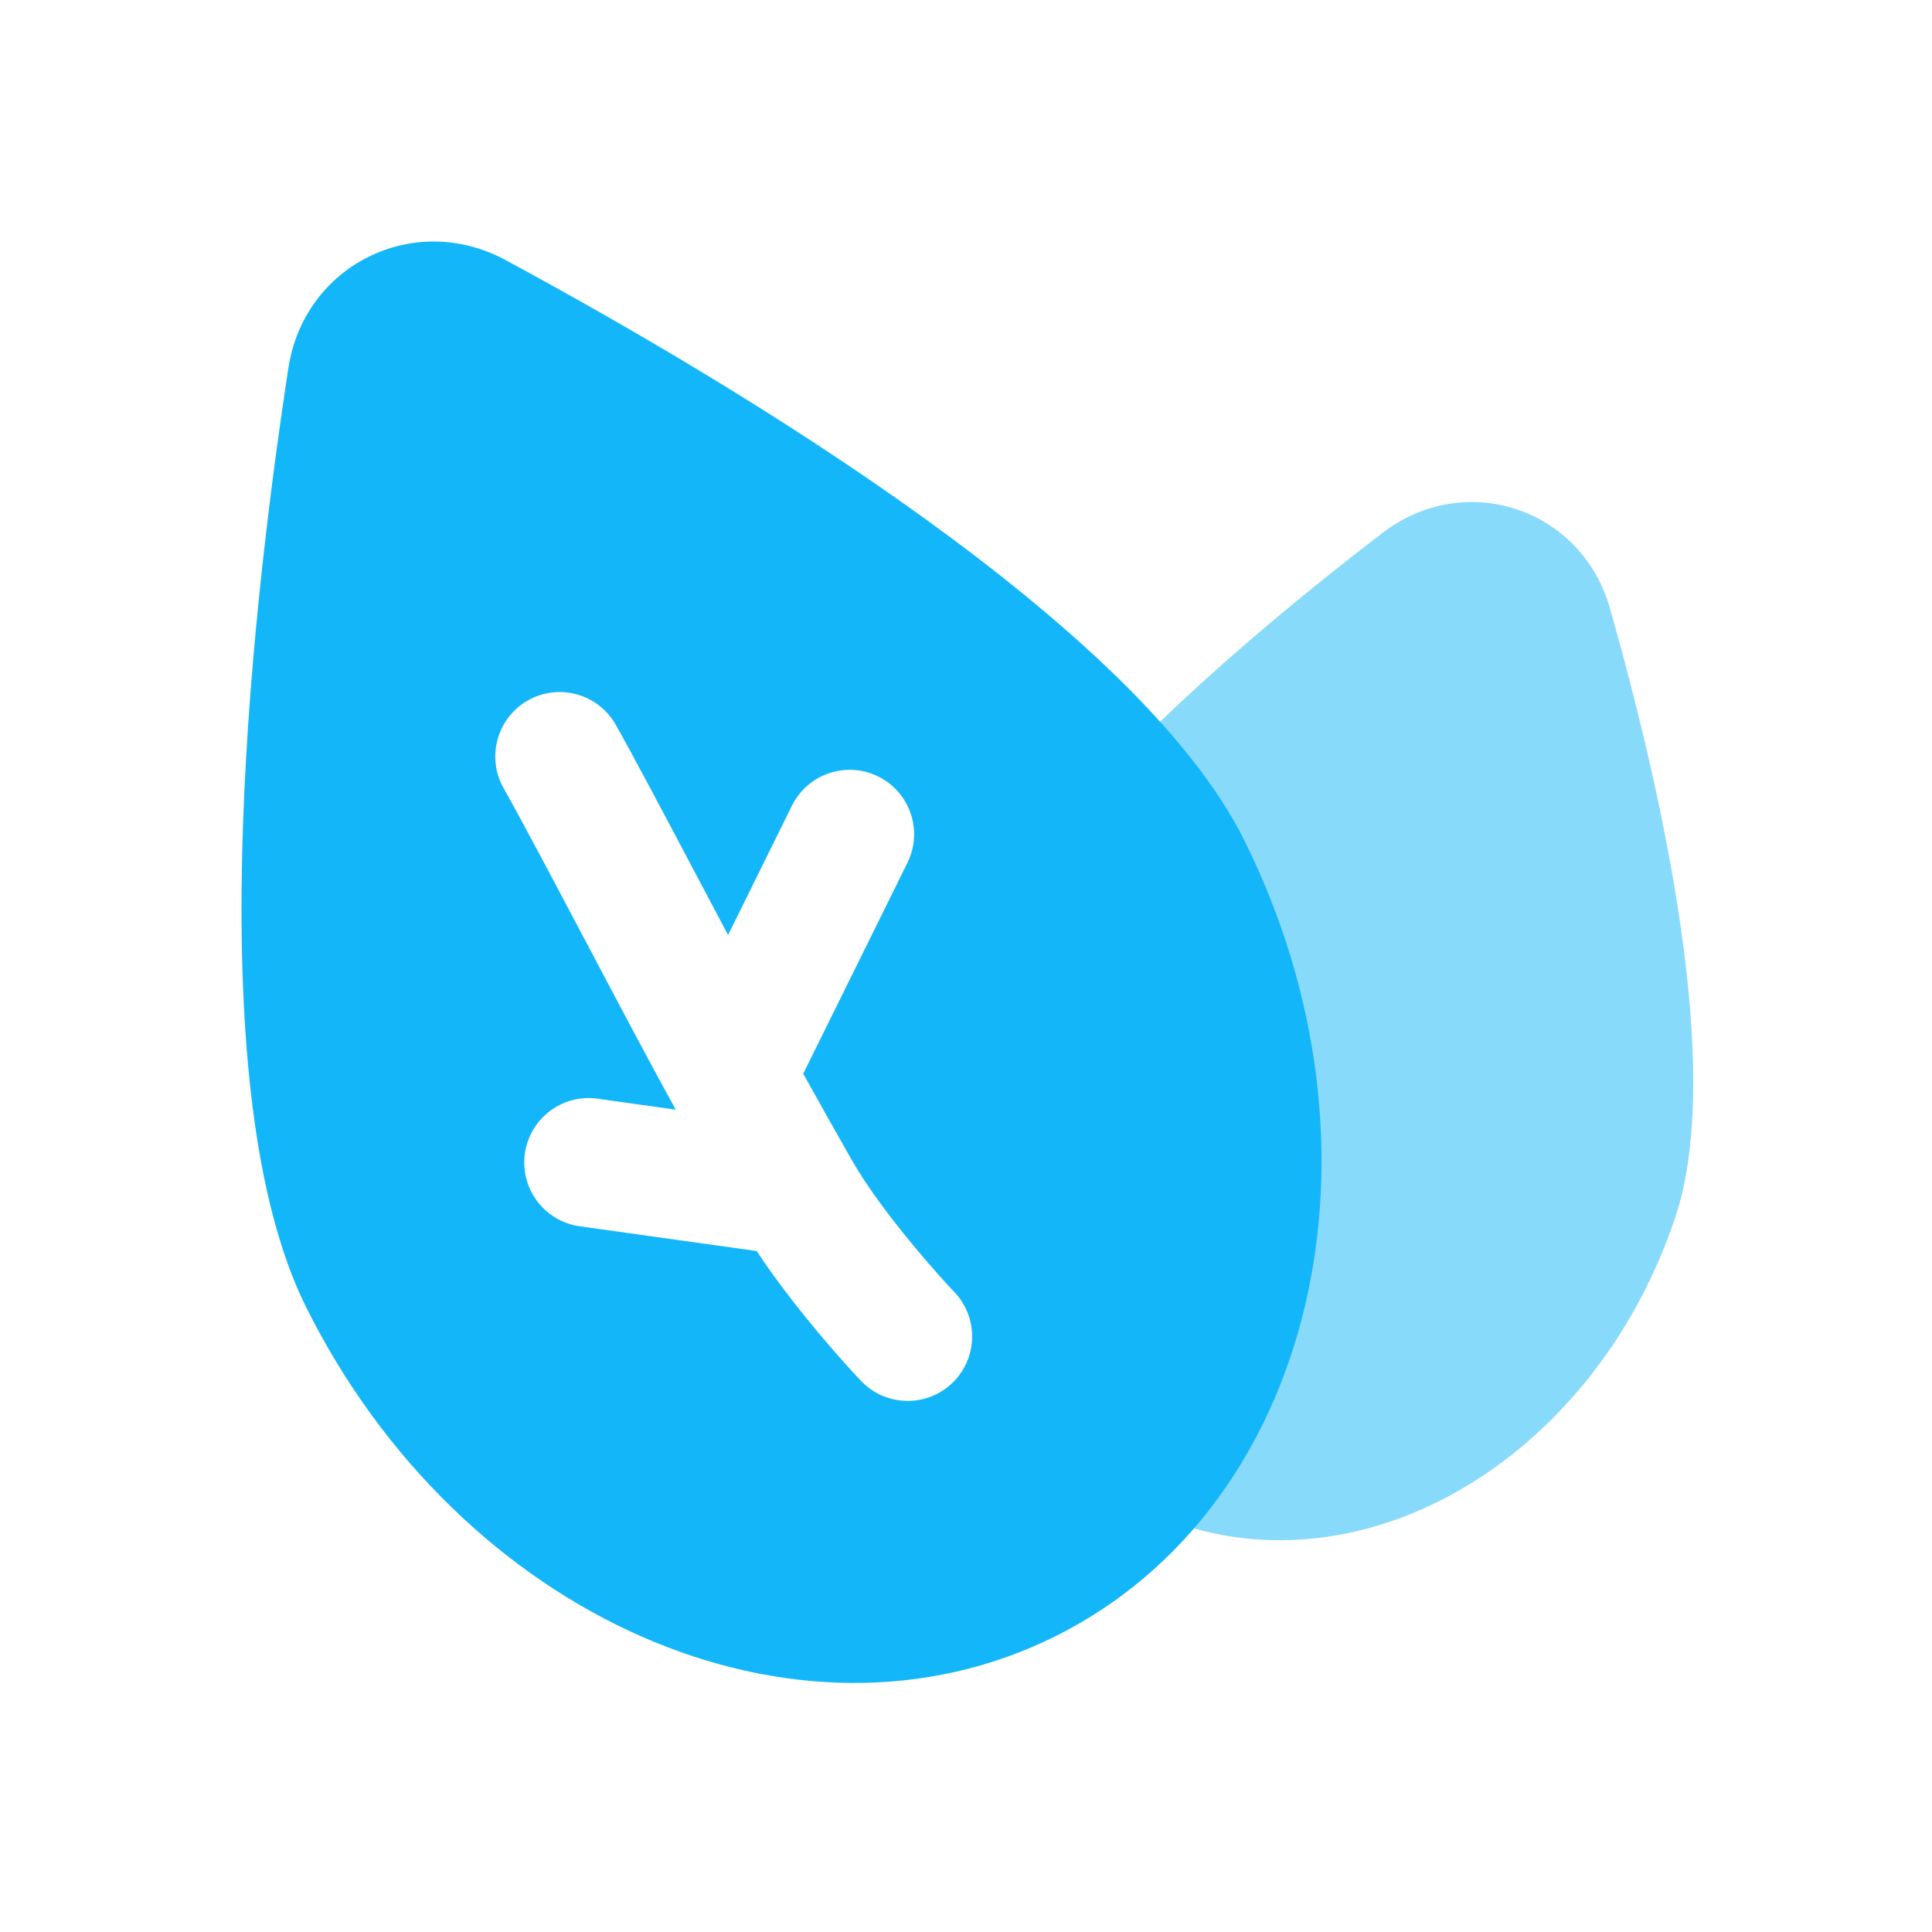 <svg width="32" height="32" viewBox="0 0 32 32" fill="none" xmlns="http://www.w3.org/2000/svg">
<path d="M27.753 20.147C26.462 24.038 22.787 26.321 19.544 25.245C16.301 24.17 14.719 20.143 16.009 16.252C16.812 13.832 20.343 10.785 22.898 8.827C24.268 7.777 26.195 8.416 26.666 10.077C27.545 13.174 28.555 17.727 27.753 20.147Z" fill="#13B7F9" fill-opacity="0.5"/>
<path fill-rule="evenodd" clip-rule="evenodd" d="M17.48 27.102C21.77 24.965 23.17 19.059 20.606 13.911C18.842 10.37 12.291 6.424 8.373 4.307C6.854 3.486 5.036 4.391 4.776 6.098C4.105 10.501 3.306 18.107 5.069 21.648C7.633 26.796 13.19 29.238 17.48 27.102ZM10.199 12.005C9.909 11.492 9.259 11.311 8.746 11.6C8.233 11.89 8.052 12.541 8.341 13.054C8.634 13.573 9.136 14.523 9.674 15.541L9.688 15.568L9.689 15.568C10.216 16.566 10.771 17.618 11.167 18.331L11.194 18.38L9.898 18.198C9.315 18.116 8.776 18.523 8.694 19.106C8.612 19.69 9.019 20.229 9.602 20.311L12.533 20.721C13.2 21.732 14.116 22.722 14.269 22.88C14.68 23.302 15.355 23.312 15.778 22.902C16.2 22.491 16.21 21.816 15.8 21.393C15.646 21.235 14.617 20.109 14.104 19.207C13.856 18.772 13.585 18.289 13.304 17.784L15.03 14.29C15.291 13.762 15.074 13.122 14.546 12.861C14.018 12.6 13.378 12.817 13.117 13.345L12.059 15.487C11.896 15.181 11.73 14.866 11.565 14.553L11.565 14.553L11.559 14.543C11.03 13.54 10.51 12.557 10.199 12.005Z" fill="#13B7F9"/>
</svg>
